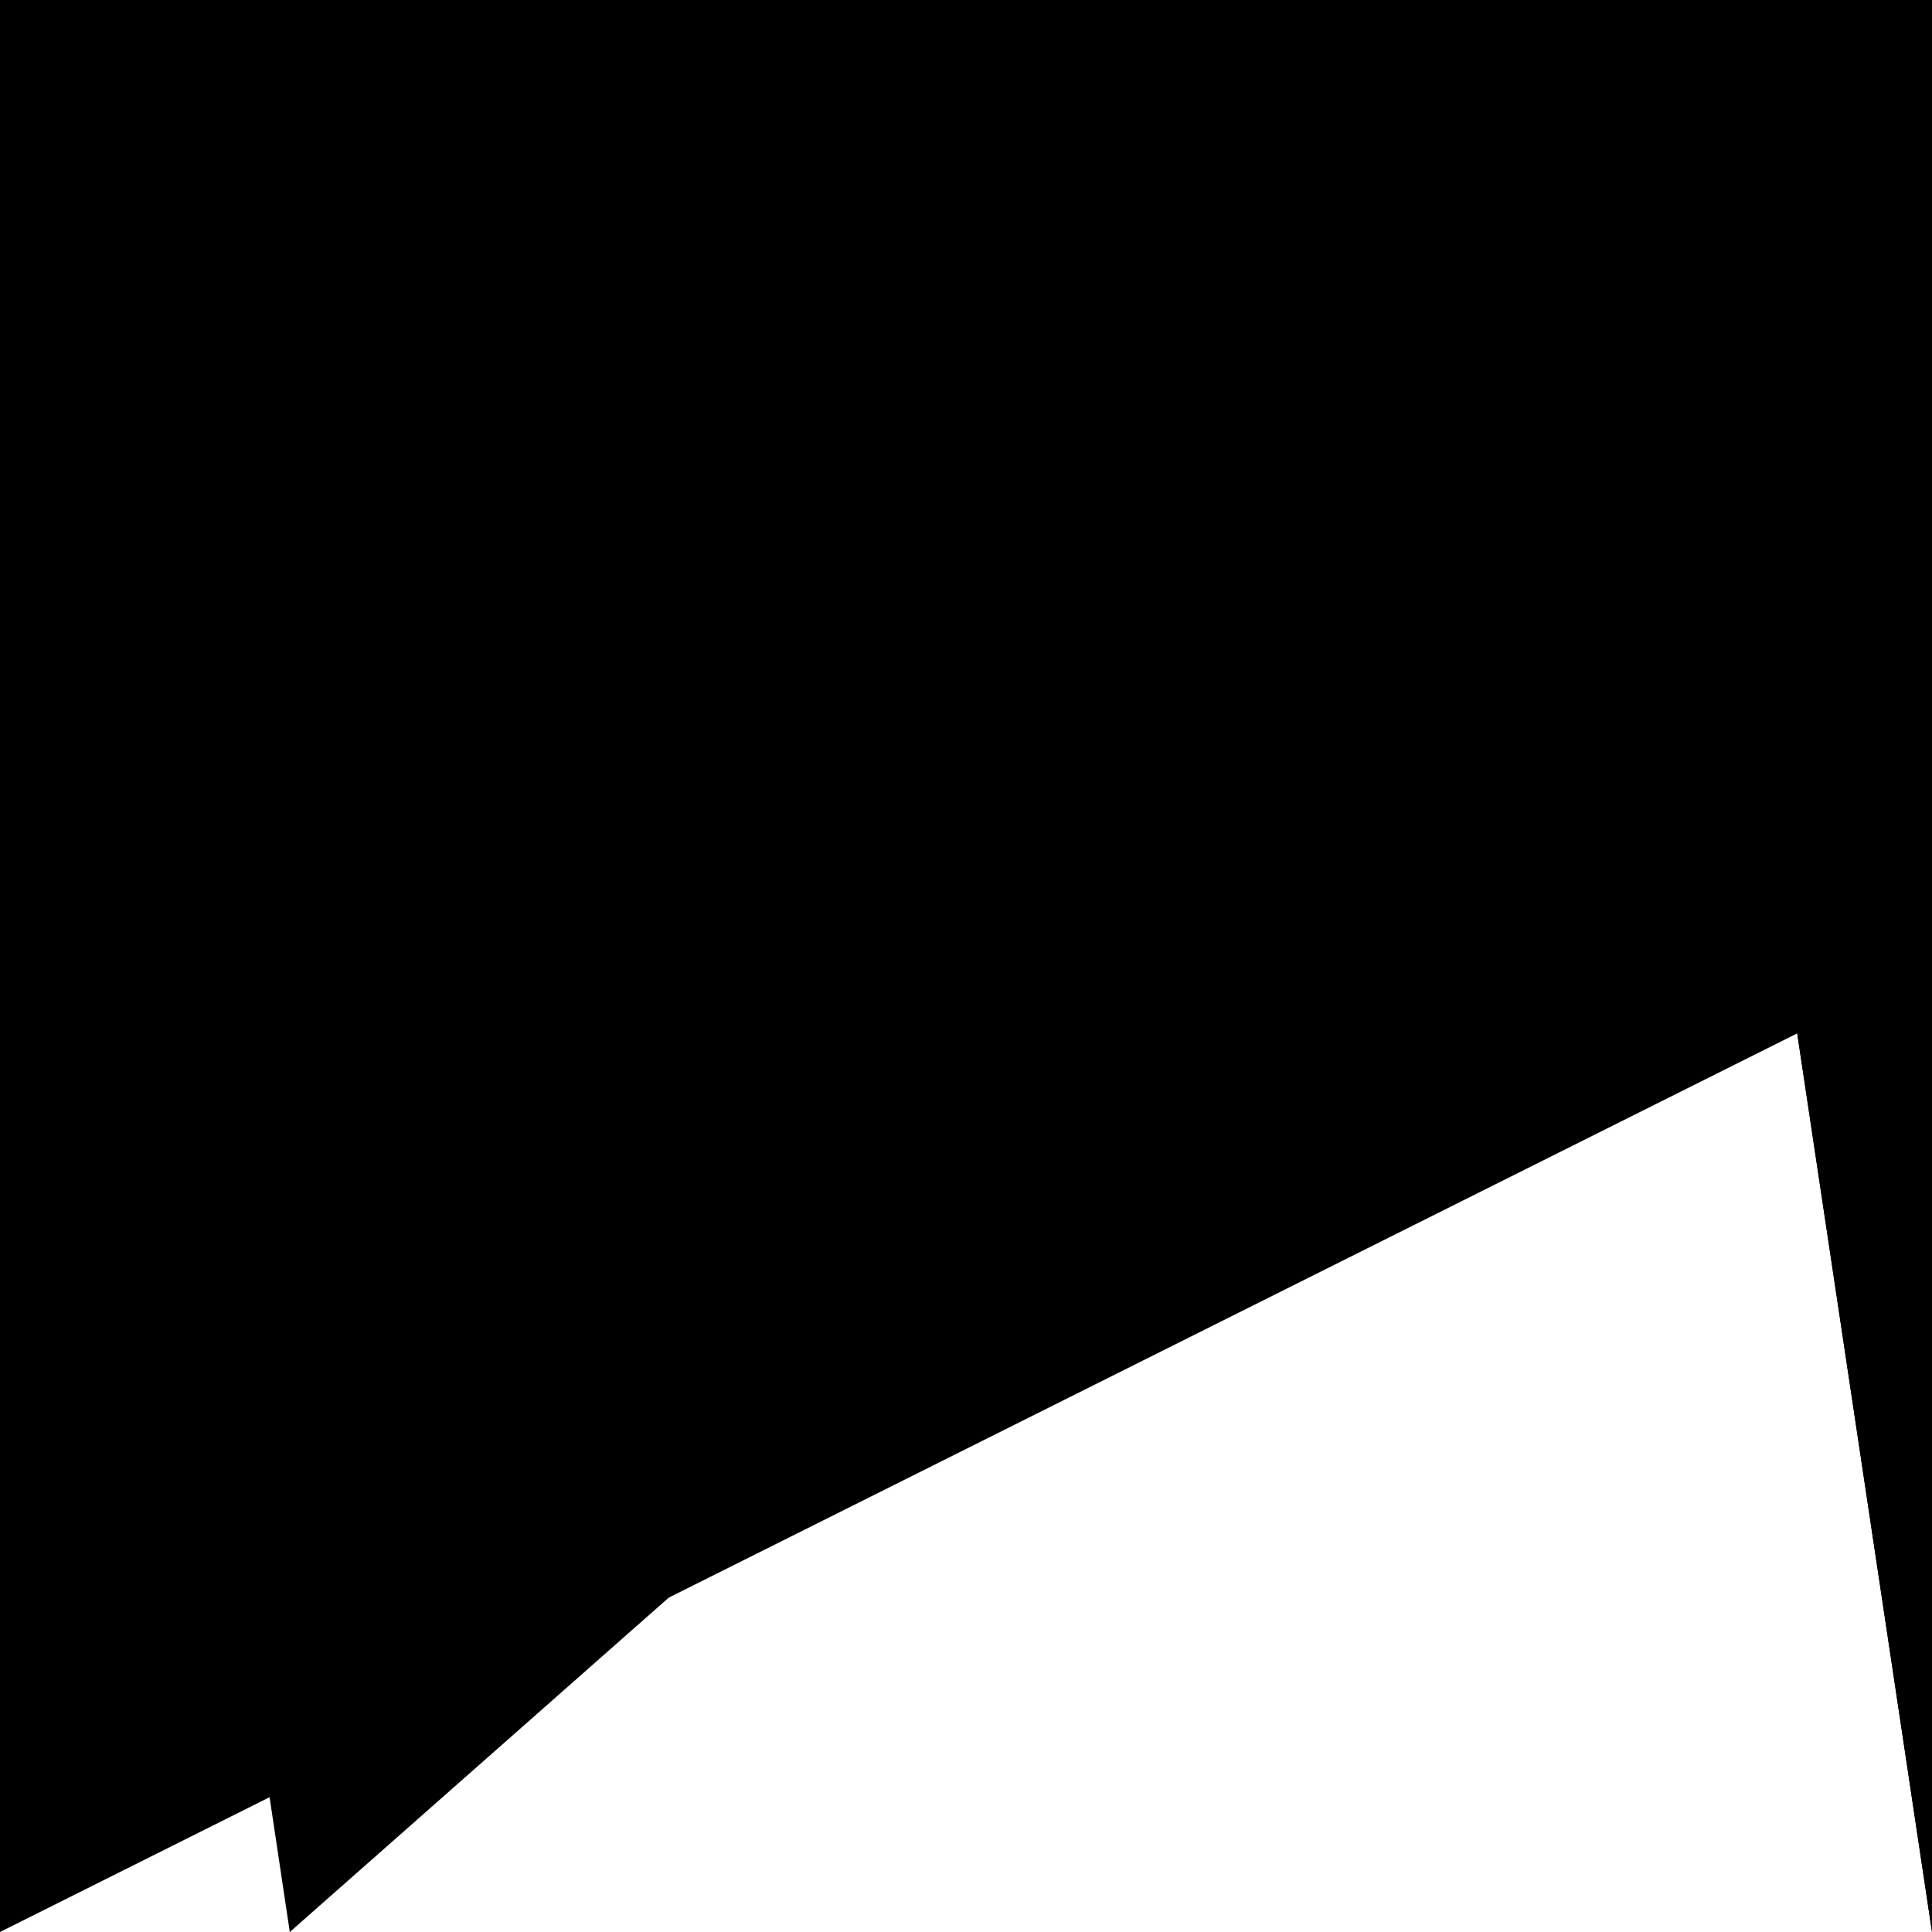 <svg class="section-end" viewBox="0 0 100 100" preserveAspectRatio="none">
  <path class="accent" d="M15,0 L15,100 L100,25 L100,0 Z" />
  <path class="main" d="M-2,-2 L0,0 L15,100 L85,0 L100,100 L102,102 L102,-2 Z" />

  <path class="accent small-only" d="M0,0 L0,100 L100,50 L100,0 Z" />
  <path class="main small-only" d="M-2,-2 L-2,102 L0,100 L85,0 L100,100 L102,102 L102,-2 Z" />
</svg>
